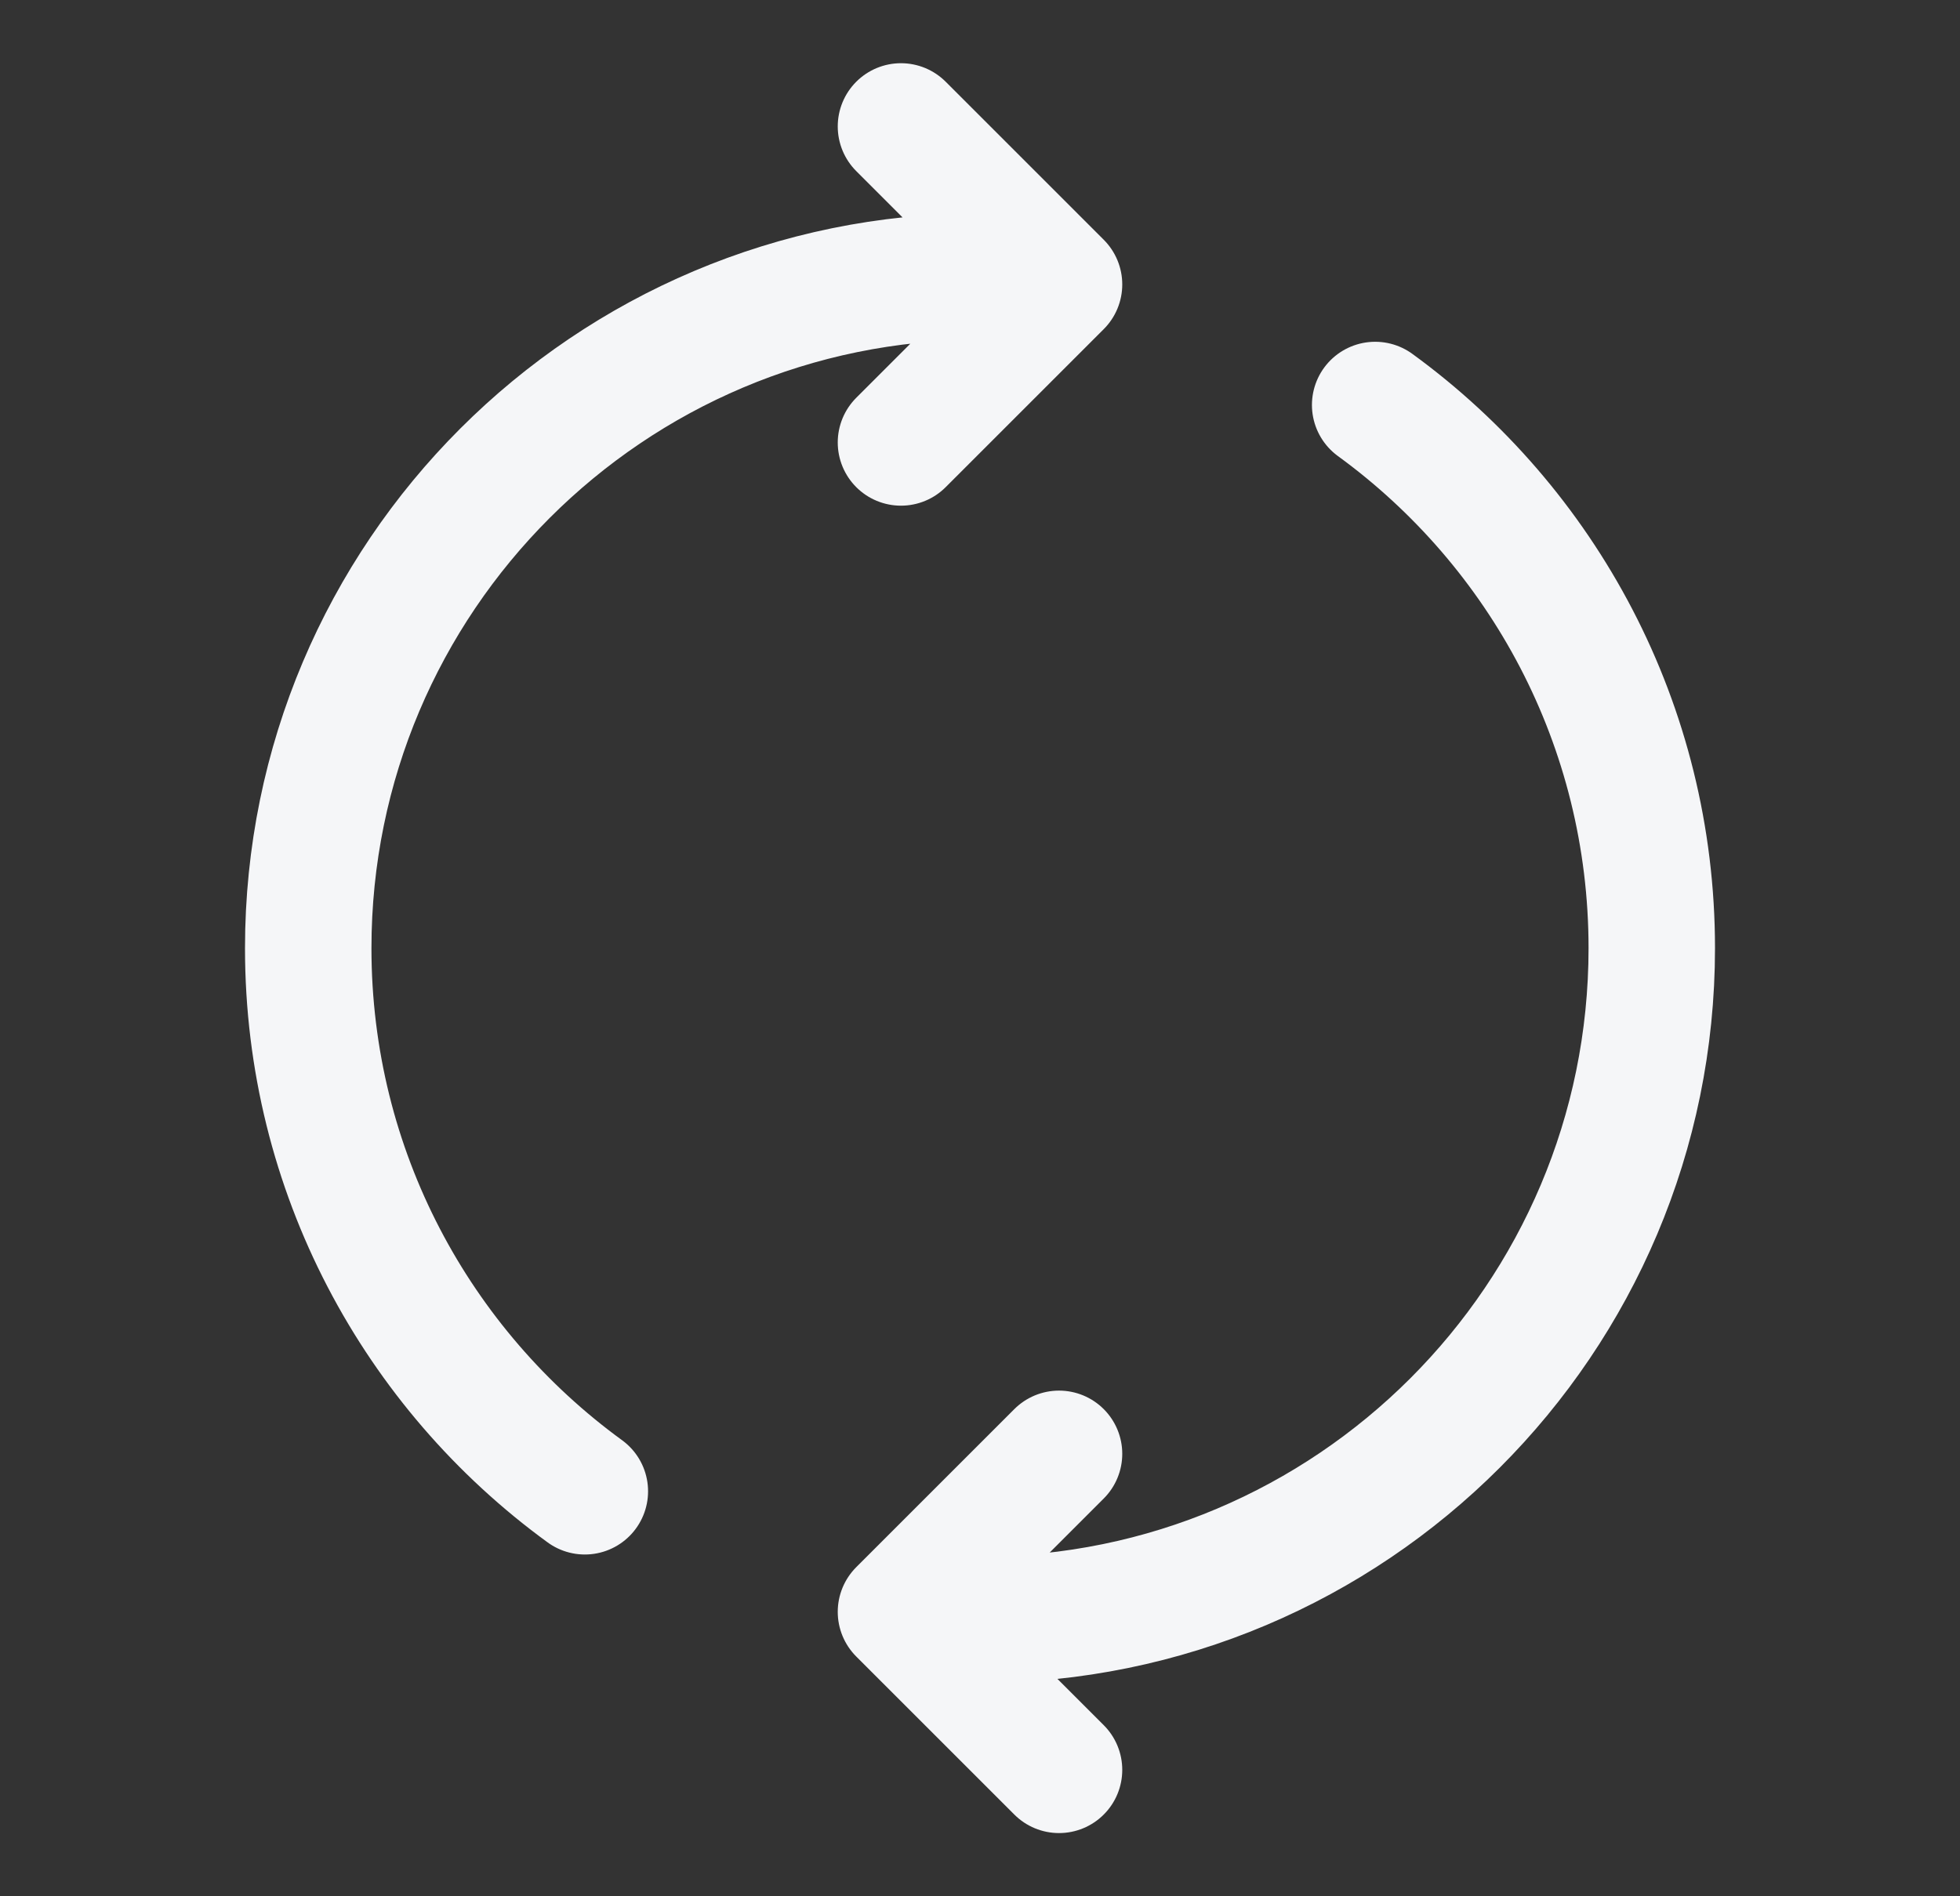 <svg width="31" height="30" viewBox="0 0 31 30" fill="none" xmlns="http://www.w3.org/2000/svg">
<rect x="0" y="0" width="31" height="30" fill="#333333" stroke="none"/>
<path d="M15.5 25.625C21.368 25.625 26.125 20.868 26.125 15C26.125 11.468 24.402 8.339 21.75 6.407M16.75 28L14.25 25.5L16.75 23M15.5 4.375C9.632 4.375 4.875 9.132 4.875 15C4.875 18.532 6.598 21.661 9.25 23.593M14.25 7L16.75 4.5L14.25 2" stroke="#F5F6F8" stroke-width="2" stroke-linecap="round" stroke-linejoin="round"/>
</svg>
